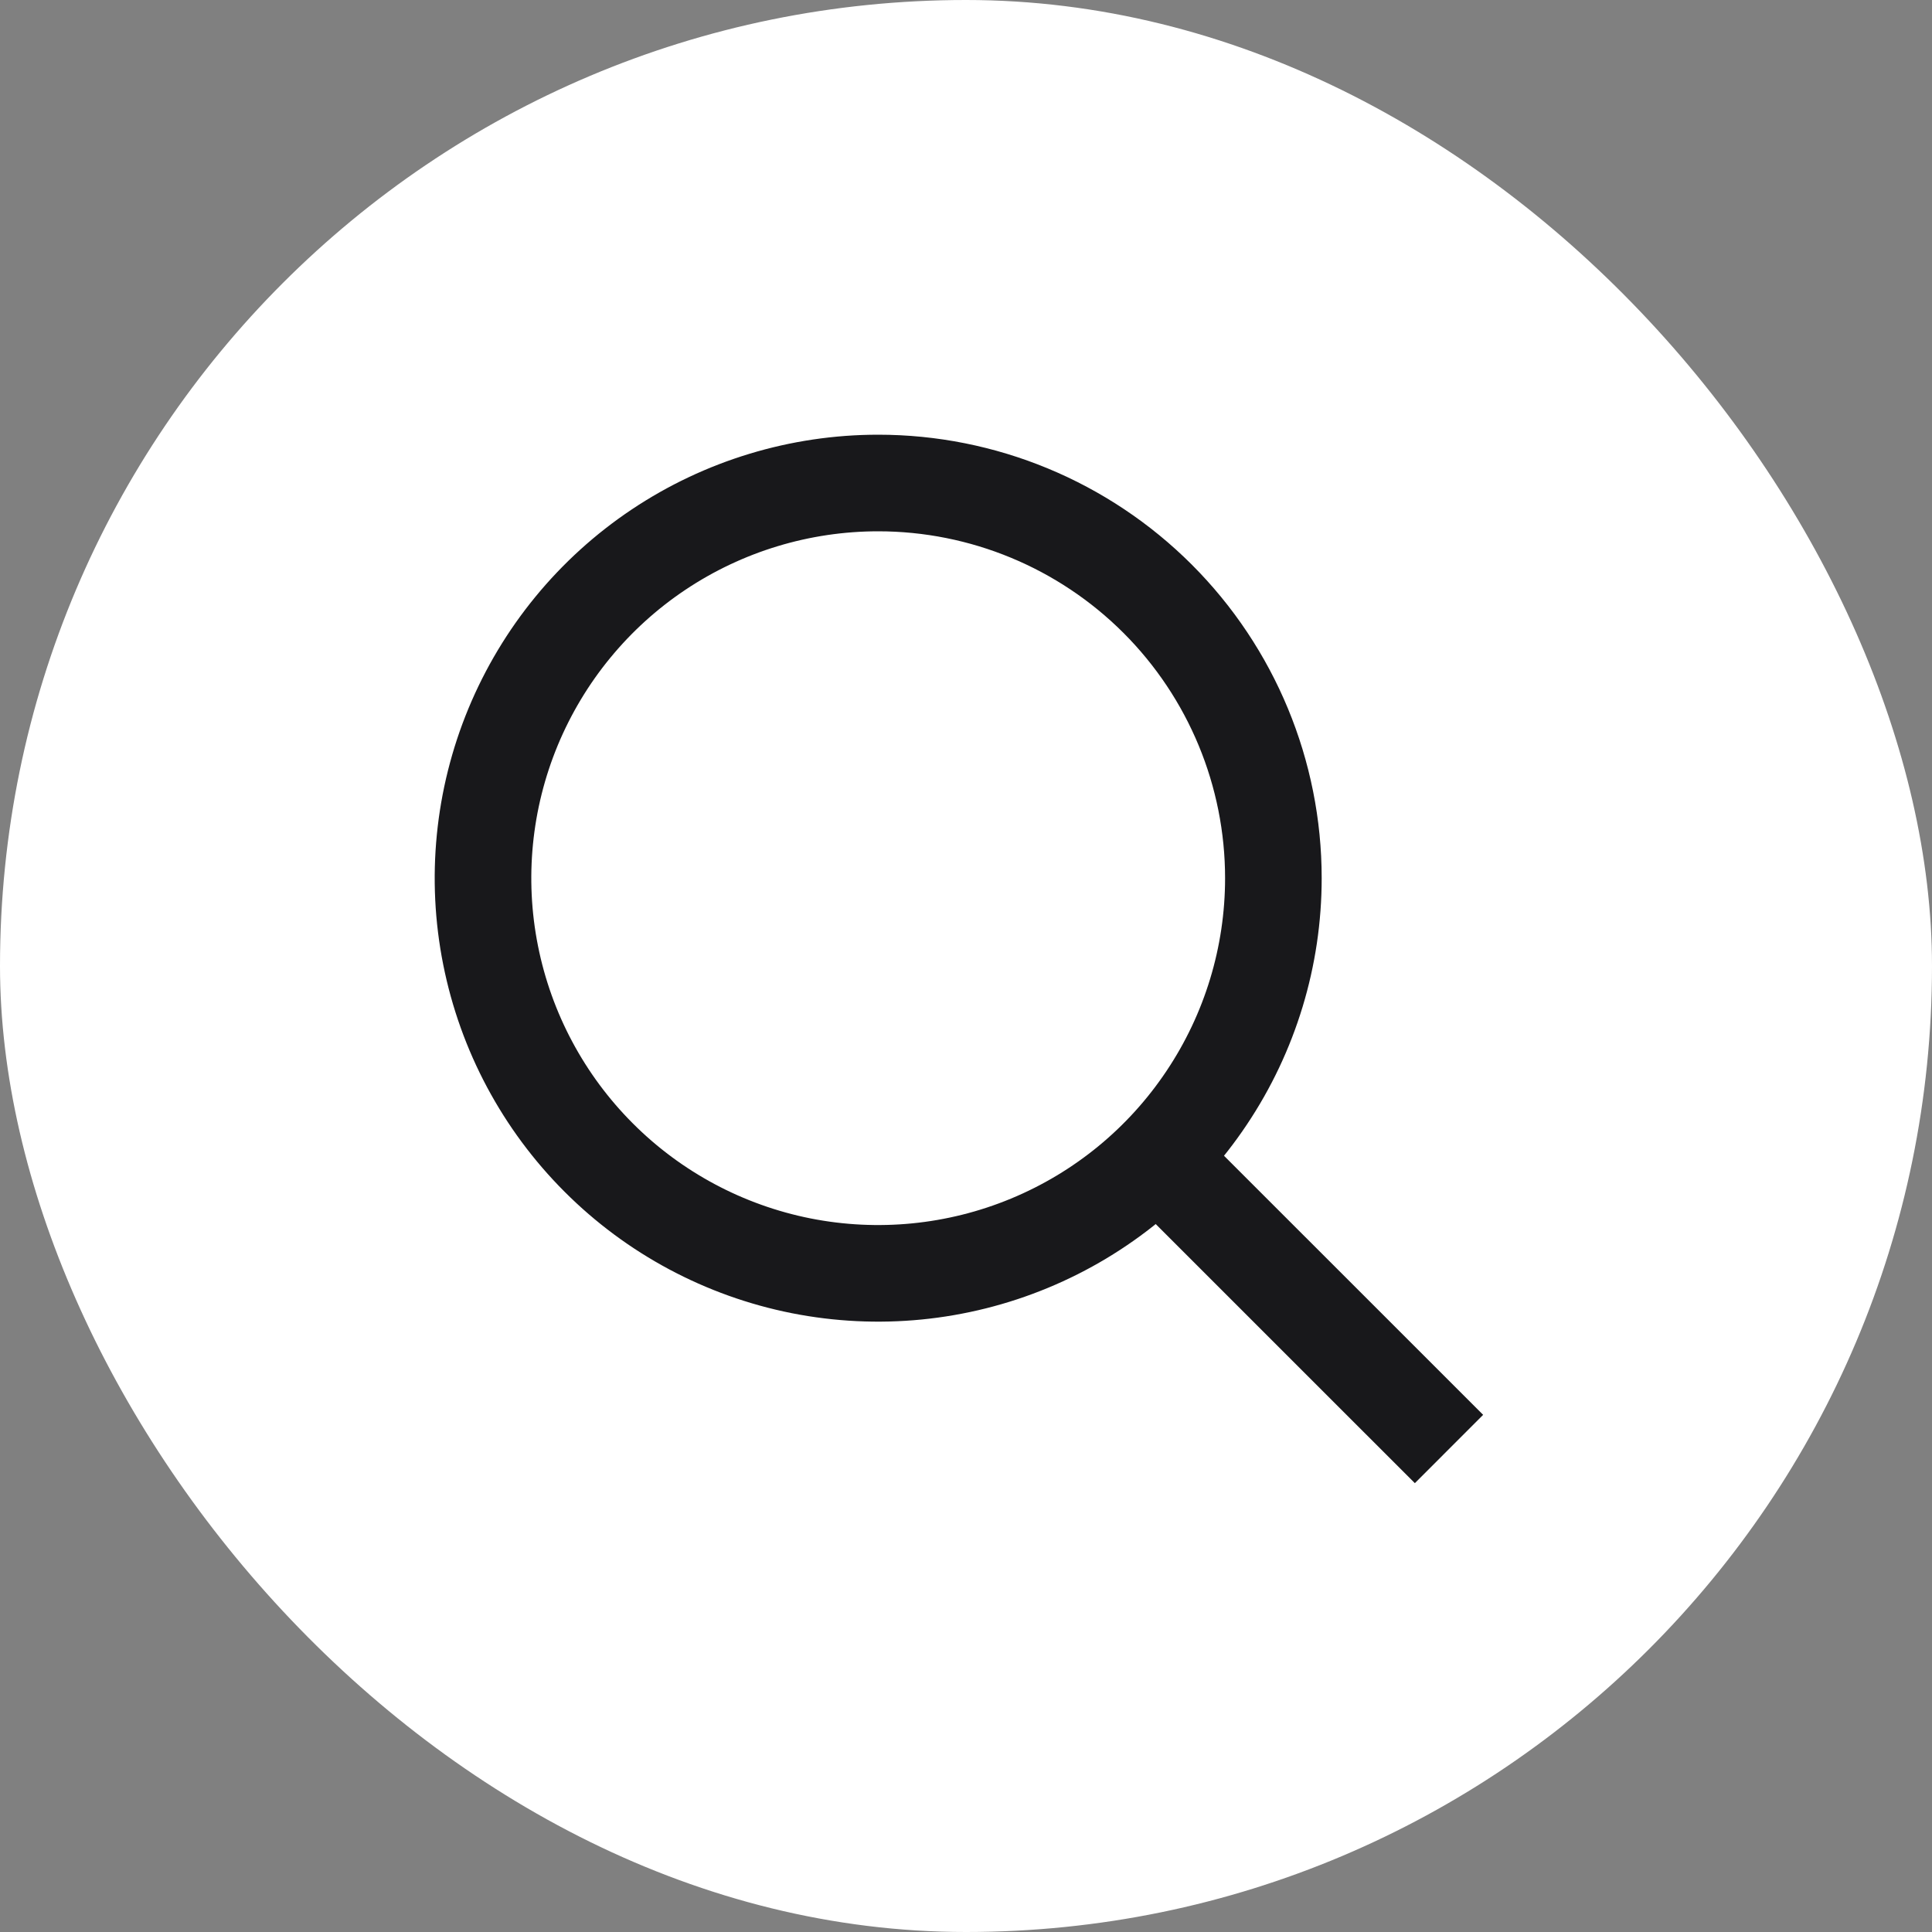 <svg width="30" height="30" viewBox="0 0 30 30" fill="none" xmlns="http://www.w3.org/2000/svg">
<rect x="0" y="0" width="30" height="30" fill="#808080" stroke="none"/>
<rect width="30" height="30" rx="15" fill="white"/>
<path d="M13.636 7.5C12.423 7.5 11.236 7.86 10.227 8.534C9.218 9.208 8.432 10.167 7.967 11.288C7.503 12.409 7.381 13.643 7.618 14.833C7.855 16.024 8.439 17.117 9.297 17.975C10.155 18.834 11.249 19.418 12.439 19.655C13.63 19.891 14.863 19.77 15.985 19.305C17.106 18.841 18.064 18.055 18.738 17.045C19.413 16.036 19.773 14.85 19.773 13.636C19.773 12.009 19.126 10.448 17.975 9.297C16.824 8.147 15.264 7.5 13.636 7.5Z" stroke="#18181B" stroke-width="1.5"/>
<path d="M18.214 18.215L22.5 22.5" stroke="#18181B" stroke-width="1.5"/>
</svg>

